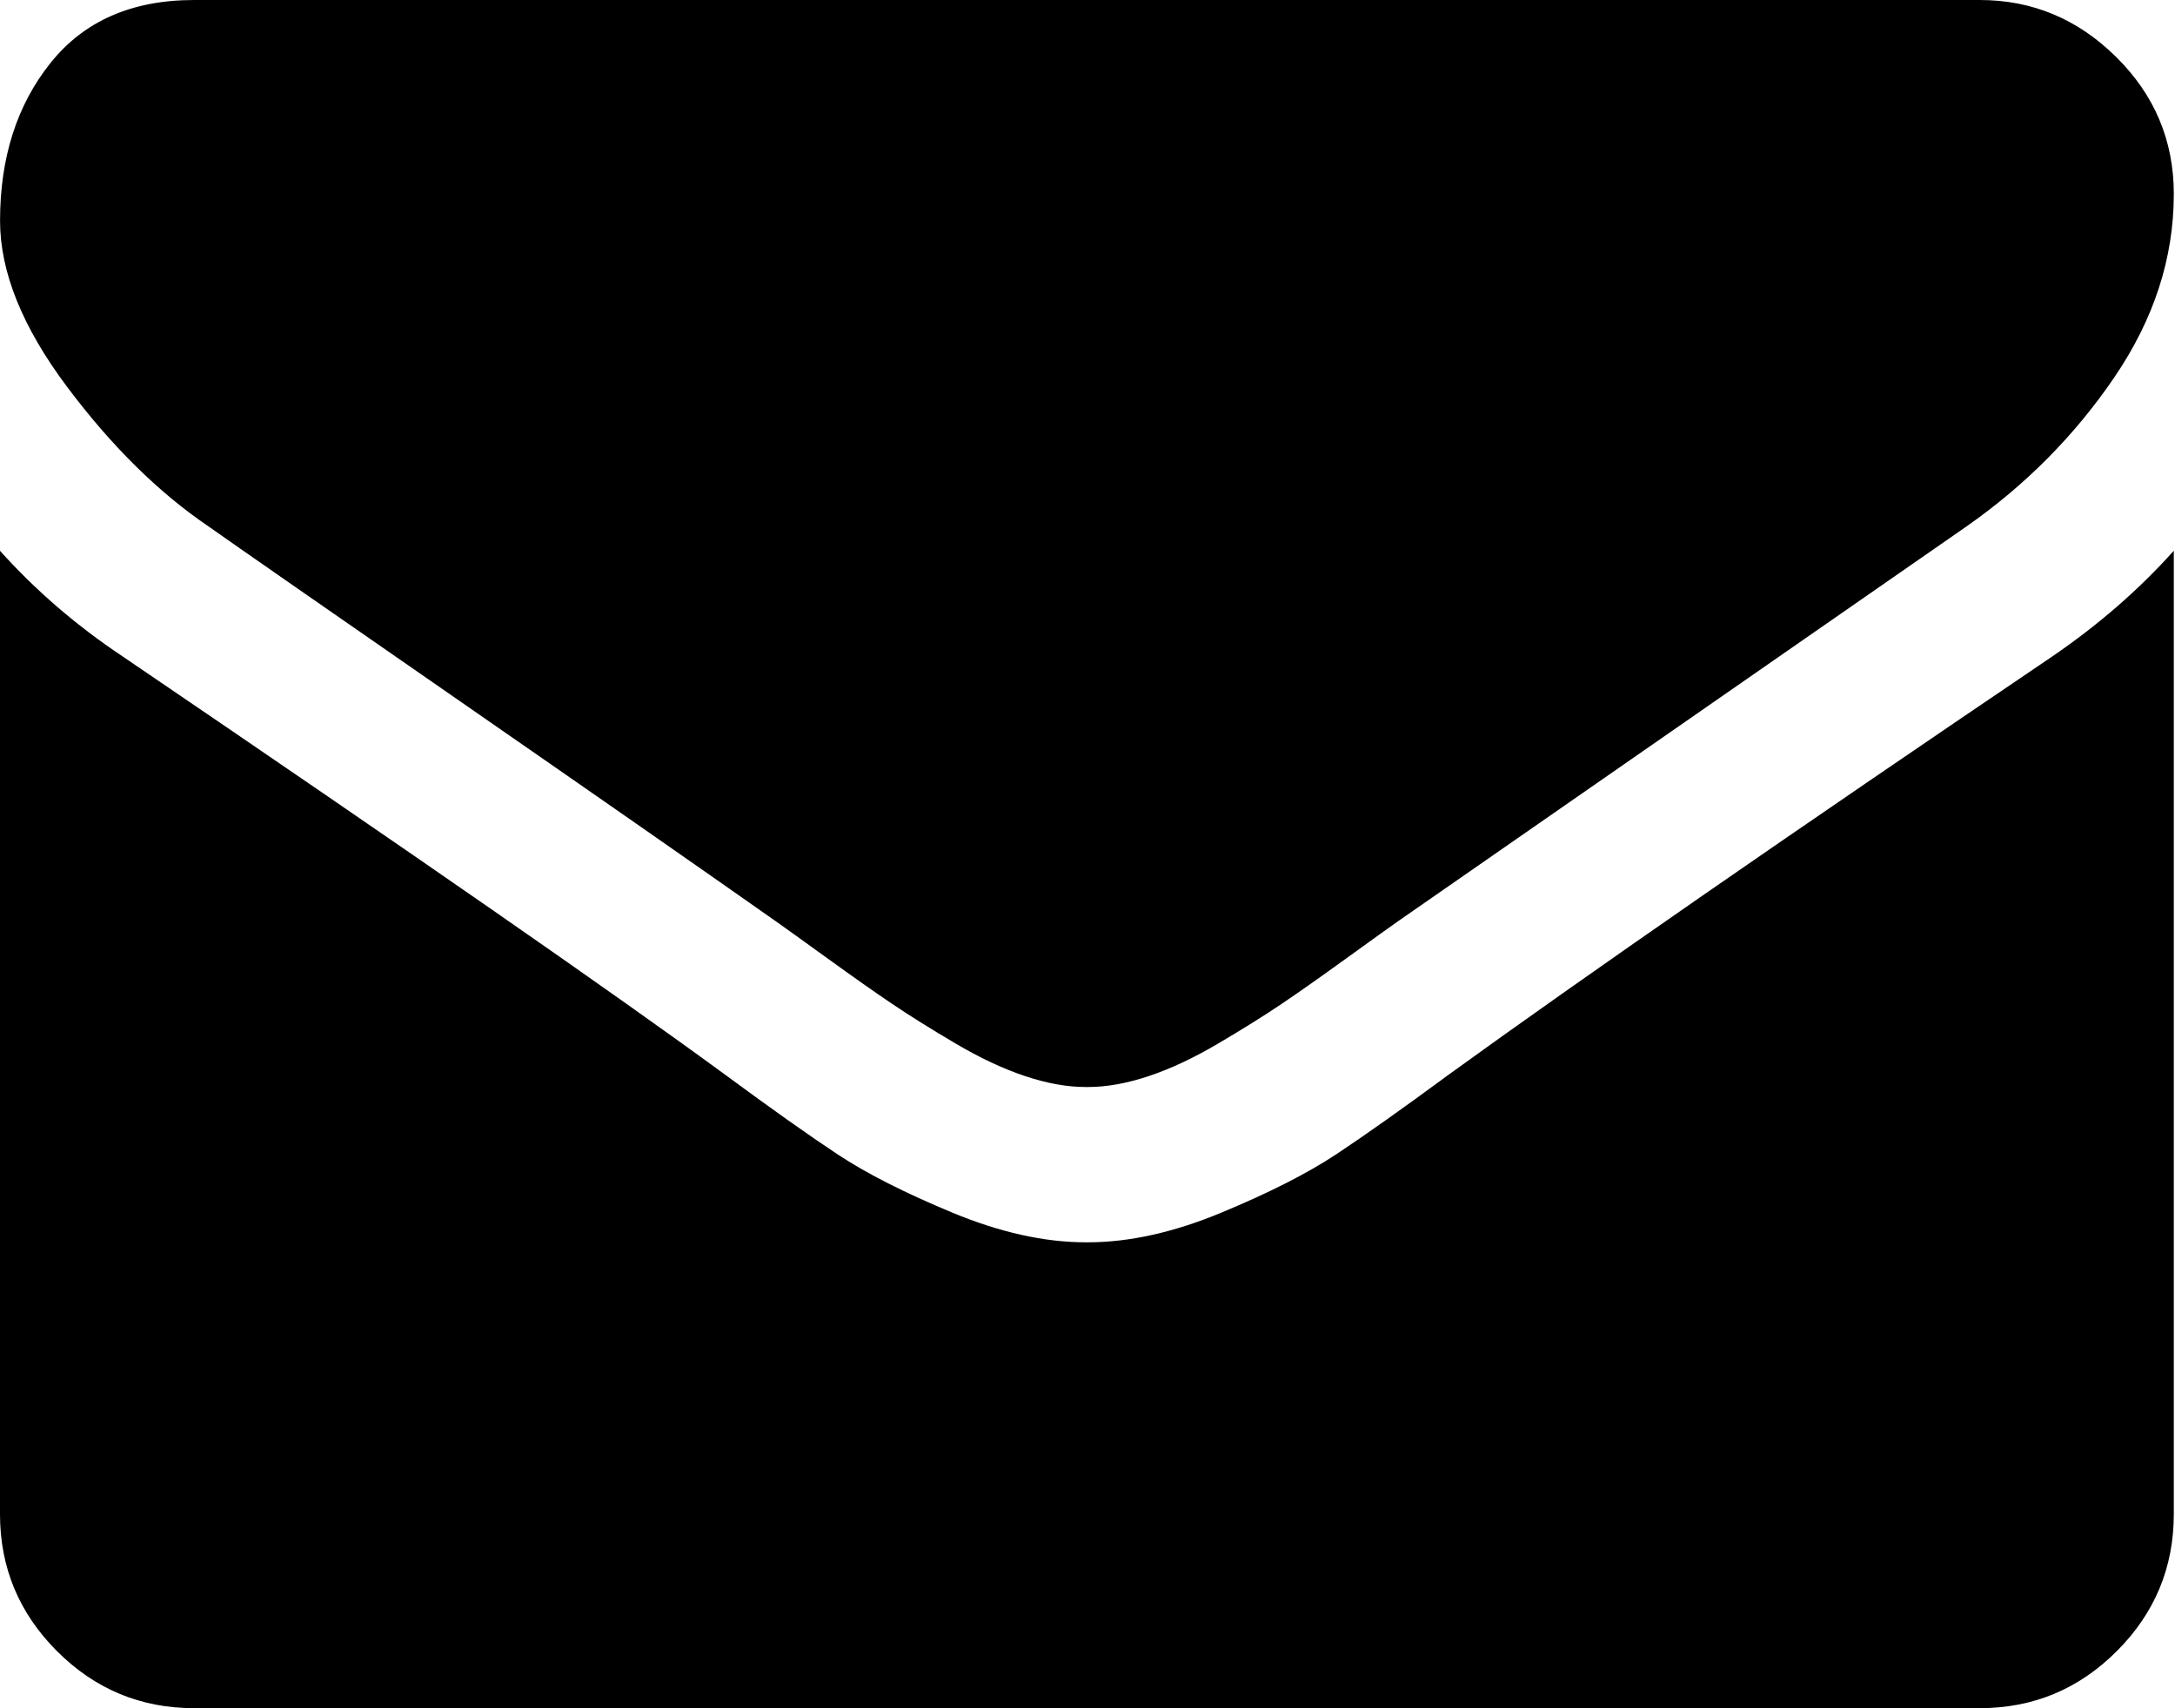 <svg xmlns="http://www.w3.org/2000/svg"
     height="512"
     width="652"
     viewBox="0 0 652 512">
  <path d="m651.64 165.09v288.73q0 24-17.091 41.091-17.1 17.09-41.1 17.09h-535.27q-24.002 0-41.093-17.09-17.089-17.09-17.089-41.09v-288.73q16 17.82 36.727 31.64 131.64 89.45 180.72 125.45 20.727 15.273 33.636 23.818 12.909 8.546 34.364 17.454 21.455 8.909 40 8.909h0.727q18.545 0 40-8.909 21.455-8.909 34.364-17.454 12.909-8.546 33.636-23.818 61.81-44.73 181.08-125.45 20.73-14.18 36.37-31.64zm0-106.91q0 28.727-17.818 54.909-17.82 26.18-44.37 44.73-136.72 94.91-170.18 118.18-3.636 2.546-15.455 11.091-11.818 8.546-19.636 13.818-7.818 5.273-18.909 11.818-11.091 6.545-20.909 9.818-9.818 3.273-18.182 3.273h-0.727q-8.364 0-18.182-3.273-9.818-3.273-20.909-9.818-11.091-6.545-18.909-11.818-7.818-5.273-19.636-13.818-11.81-8.54-15.45-11.09-33.08-23.27-95.26-66.36-62.184-43.09-74.548-51.82-22.545-15.27-42.545-42-20-26.729-20-49.638-0-28.364 15.091-47.273t43.091-18.909h535.27q23.636 0 40.909 17.091t17.273 41.091z"/>
</svg>
